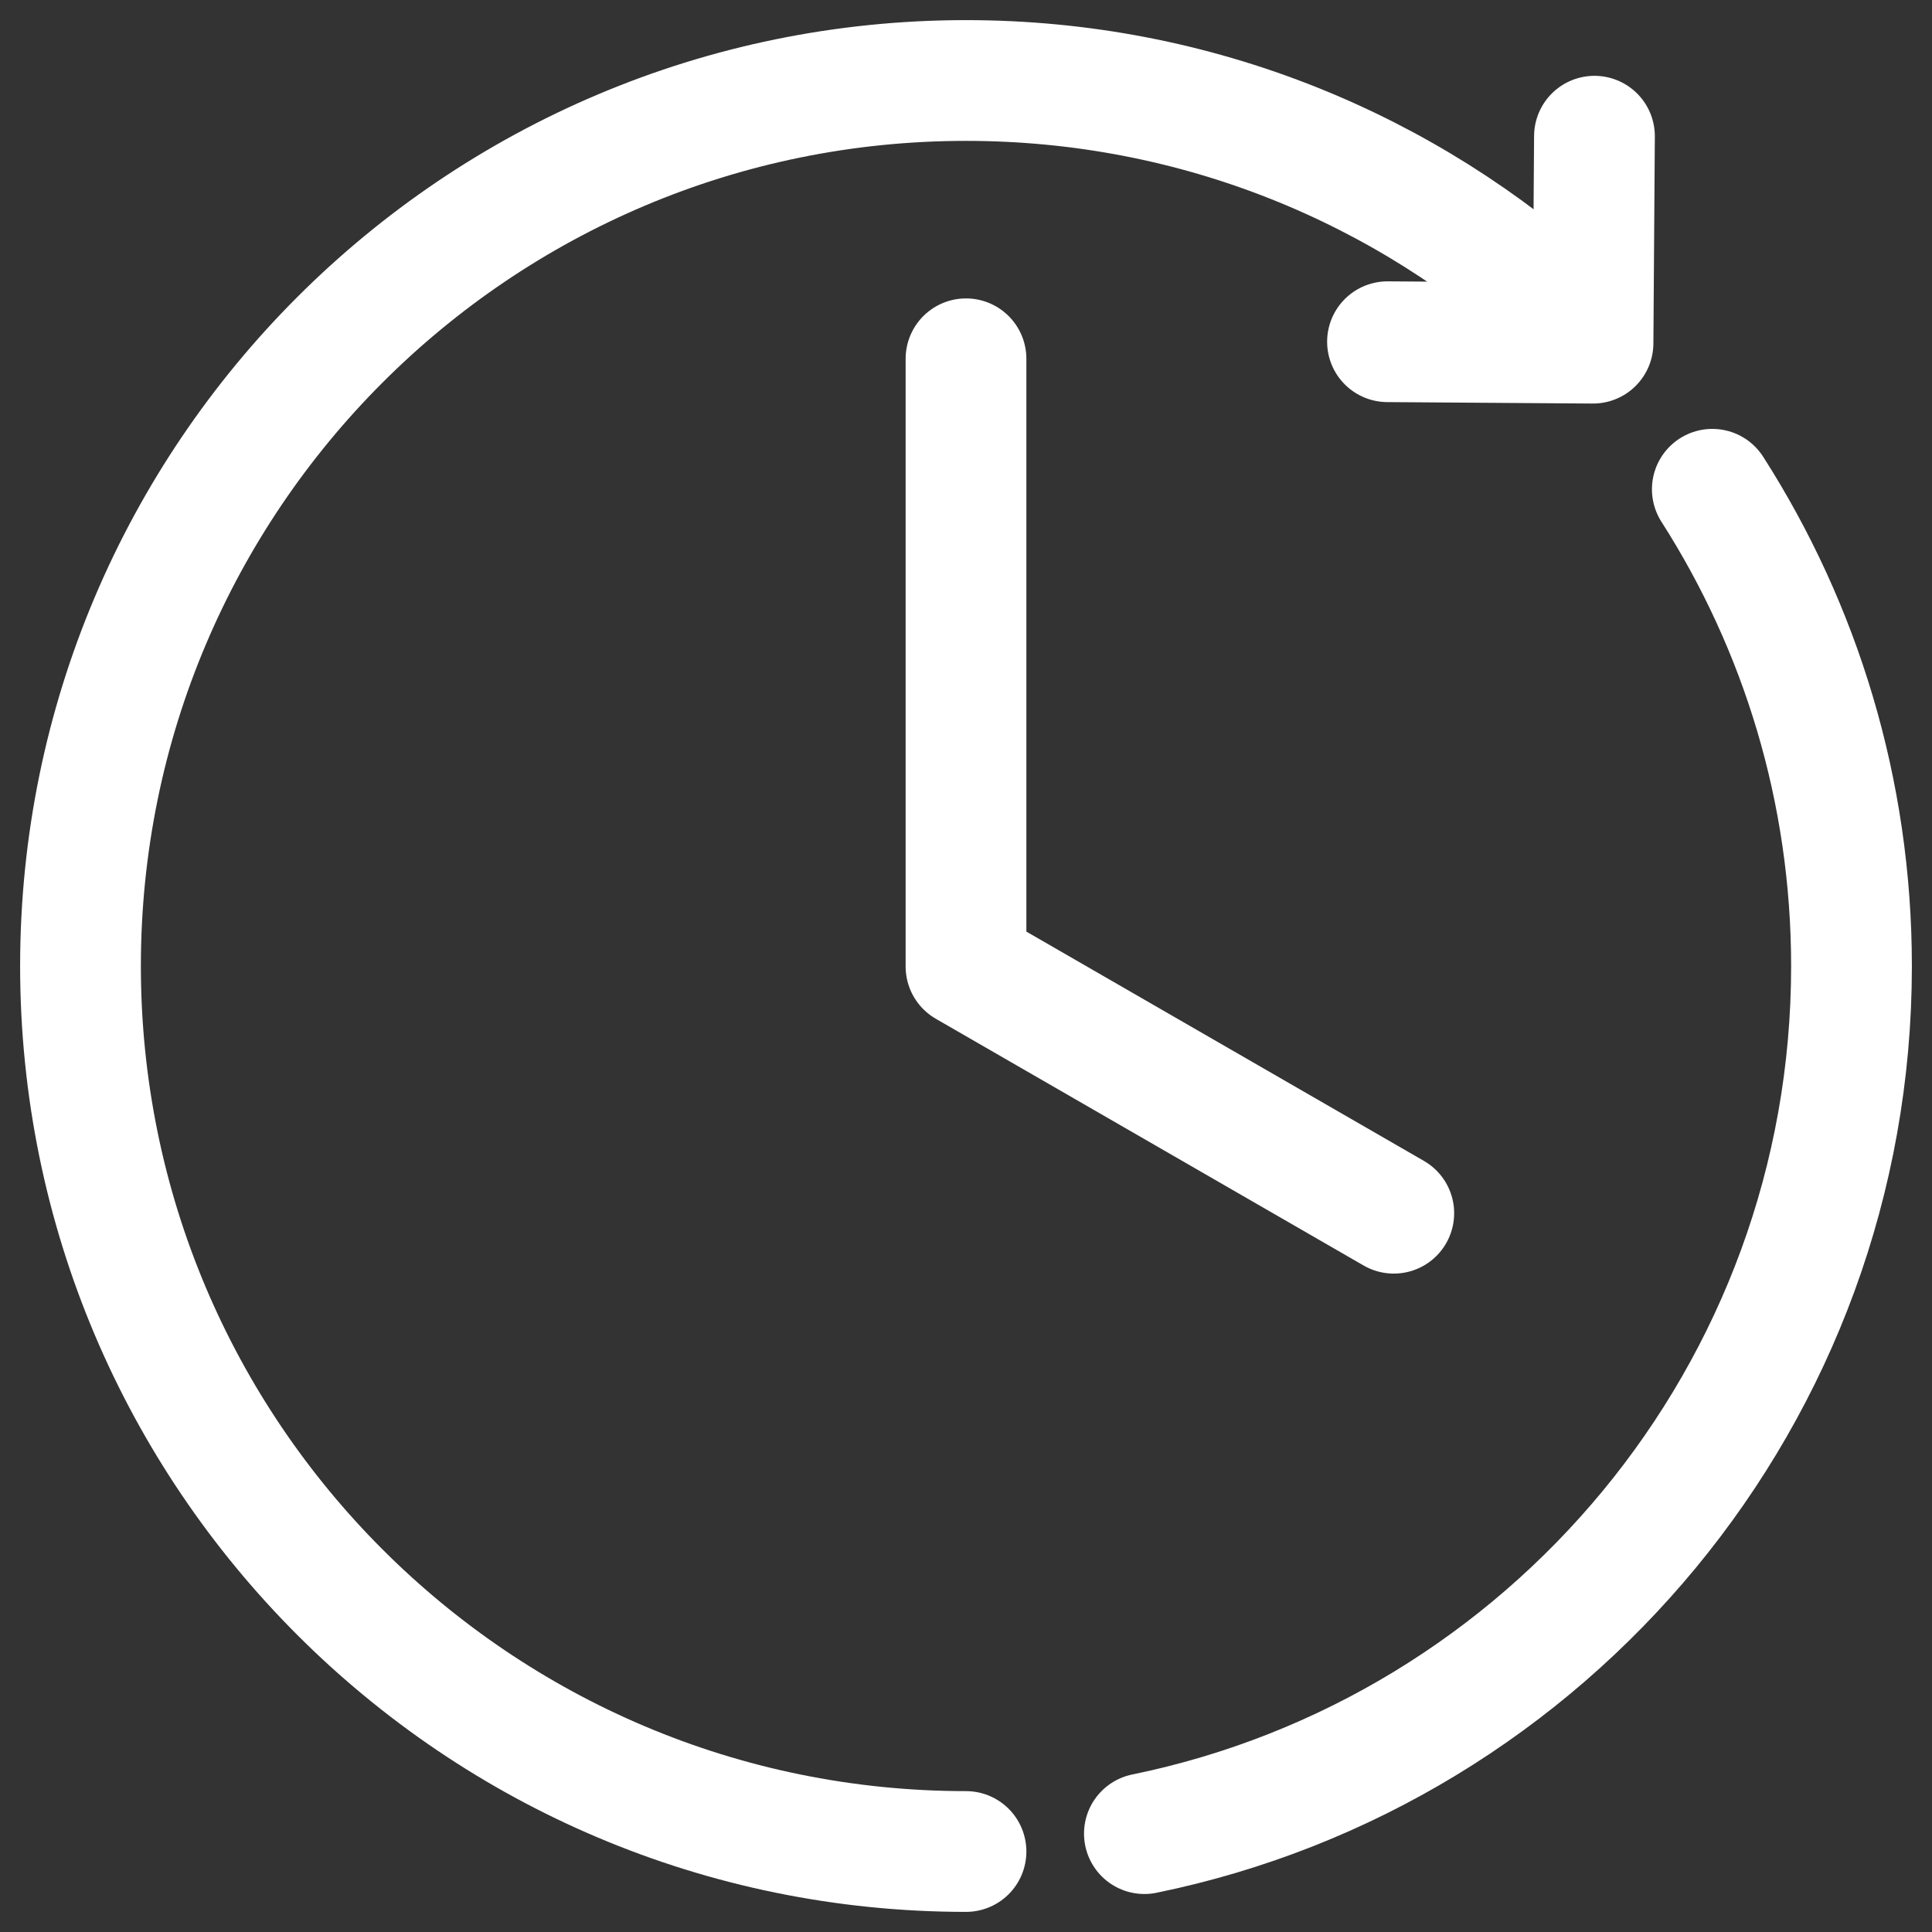 <svg width="24" height="24" viewBox="0 0 24 24" fill="none" xmlns="http://www.w3.org/2000/svg">
<rect x="0" y="0" width="24" height="24" fill="#333333" stroke="none"/>
<path d="M12 23C5.925 23 1 18.075 1 12C1 5.925 5.925 1 12 1C14.866 1 17.476 2.096 19.434 3.891" stroke="white" stroke-width="1.5" stroke-linecap="round" stroke-linejoin="round"/>
<path d="M21.271 6.078C22.365 7.788 23 9.82 23 12.002C23 17.317 19.229 21.752 14.216 22.778" stroke="white" stroke-width="1.5" stroke-linecap="round" stroke-linejoin="round"/>
<path d="M12 4.457V12.006L17.314 15.071" stroke="white" stroke-width="1.5" stroke-linecap="round" stroke-linejoin="round"/>
<path d="M17.236 4.245L19.789 4.263L19.807 1.692" stroke="white" stroke-width="1.5" stroke-linecap="round" stroke-linejoin="round"/>
</svg>
